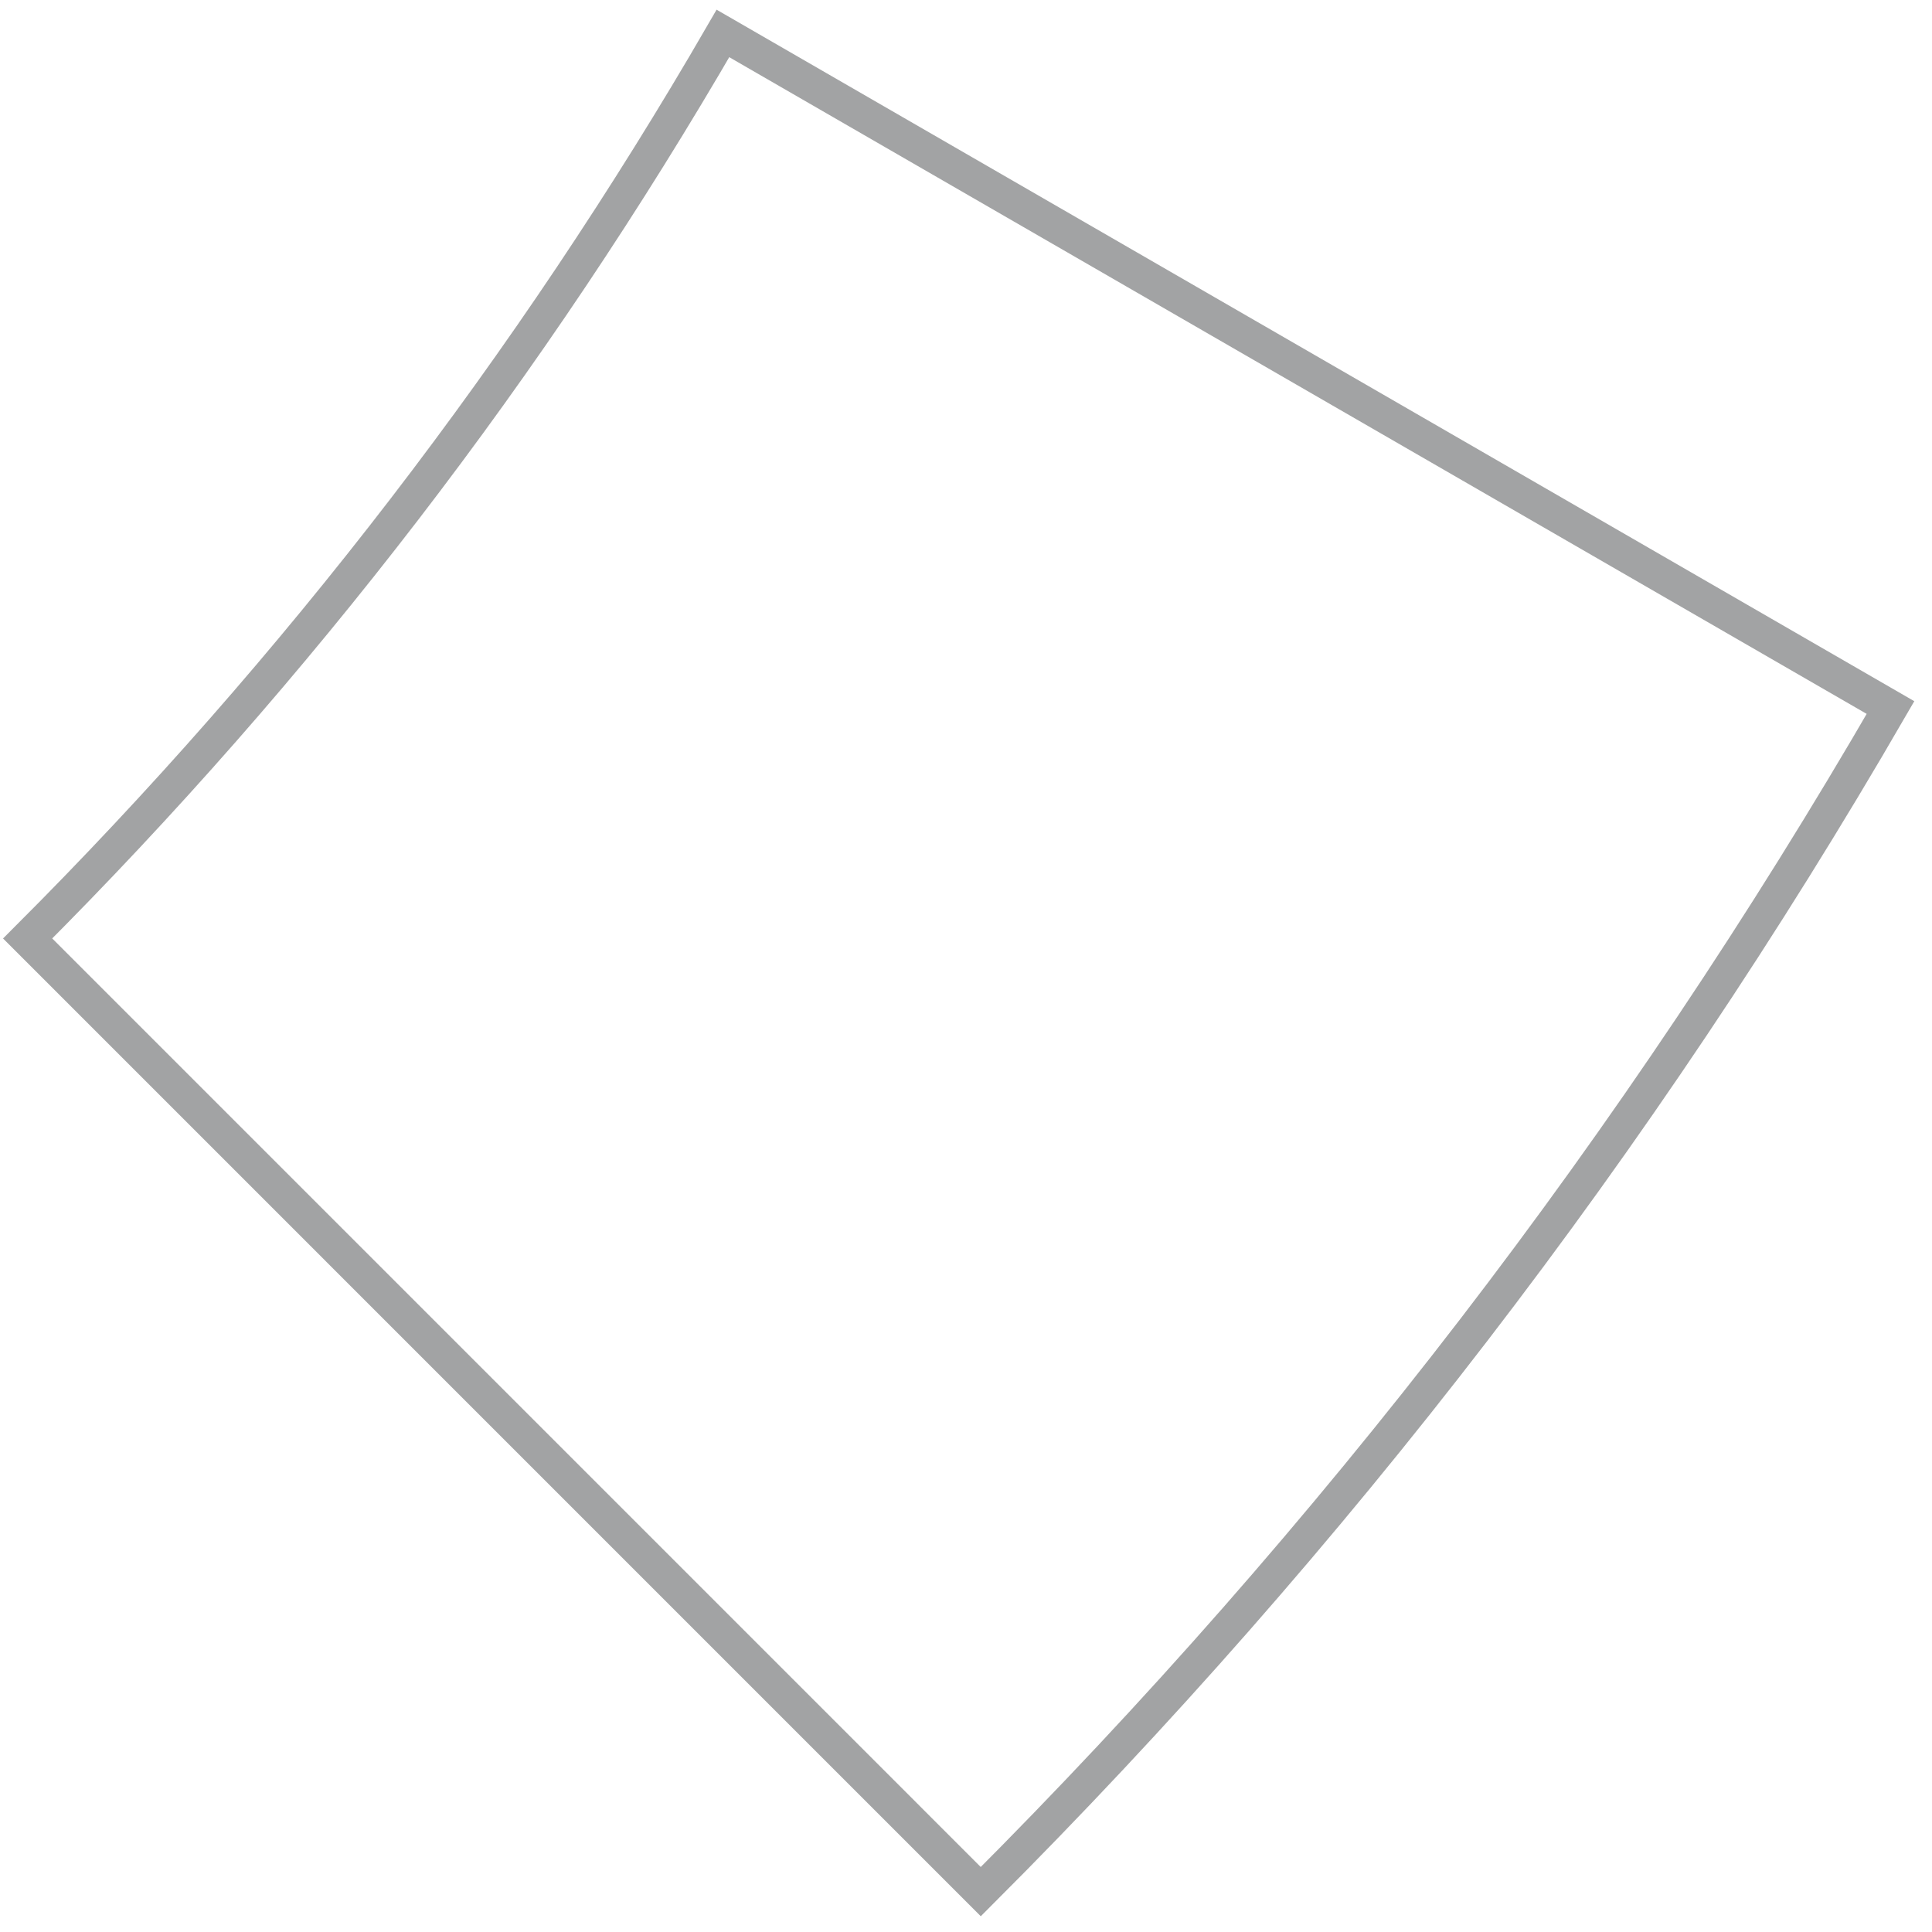 <svg width="74" height="74" viewBox="0 0 74 74" fill="transparent" xmlns="http://www.w3.org/2000/svg">
<path fill-rule="evenodd" clip-rule="evenodd" d="M1.059 35.946C11.369 25.635 20.34 13.988 27.69 1.281L72.411 27.101C62.794 43.724 51.057 58.964 37.566 72.454L1.059 35.946Z" stroke="#A2A3A4" stroke-width="1.333" stroke-miterlimit="22.926"/>
</svg>
